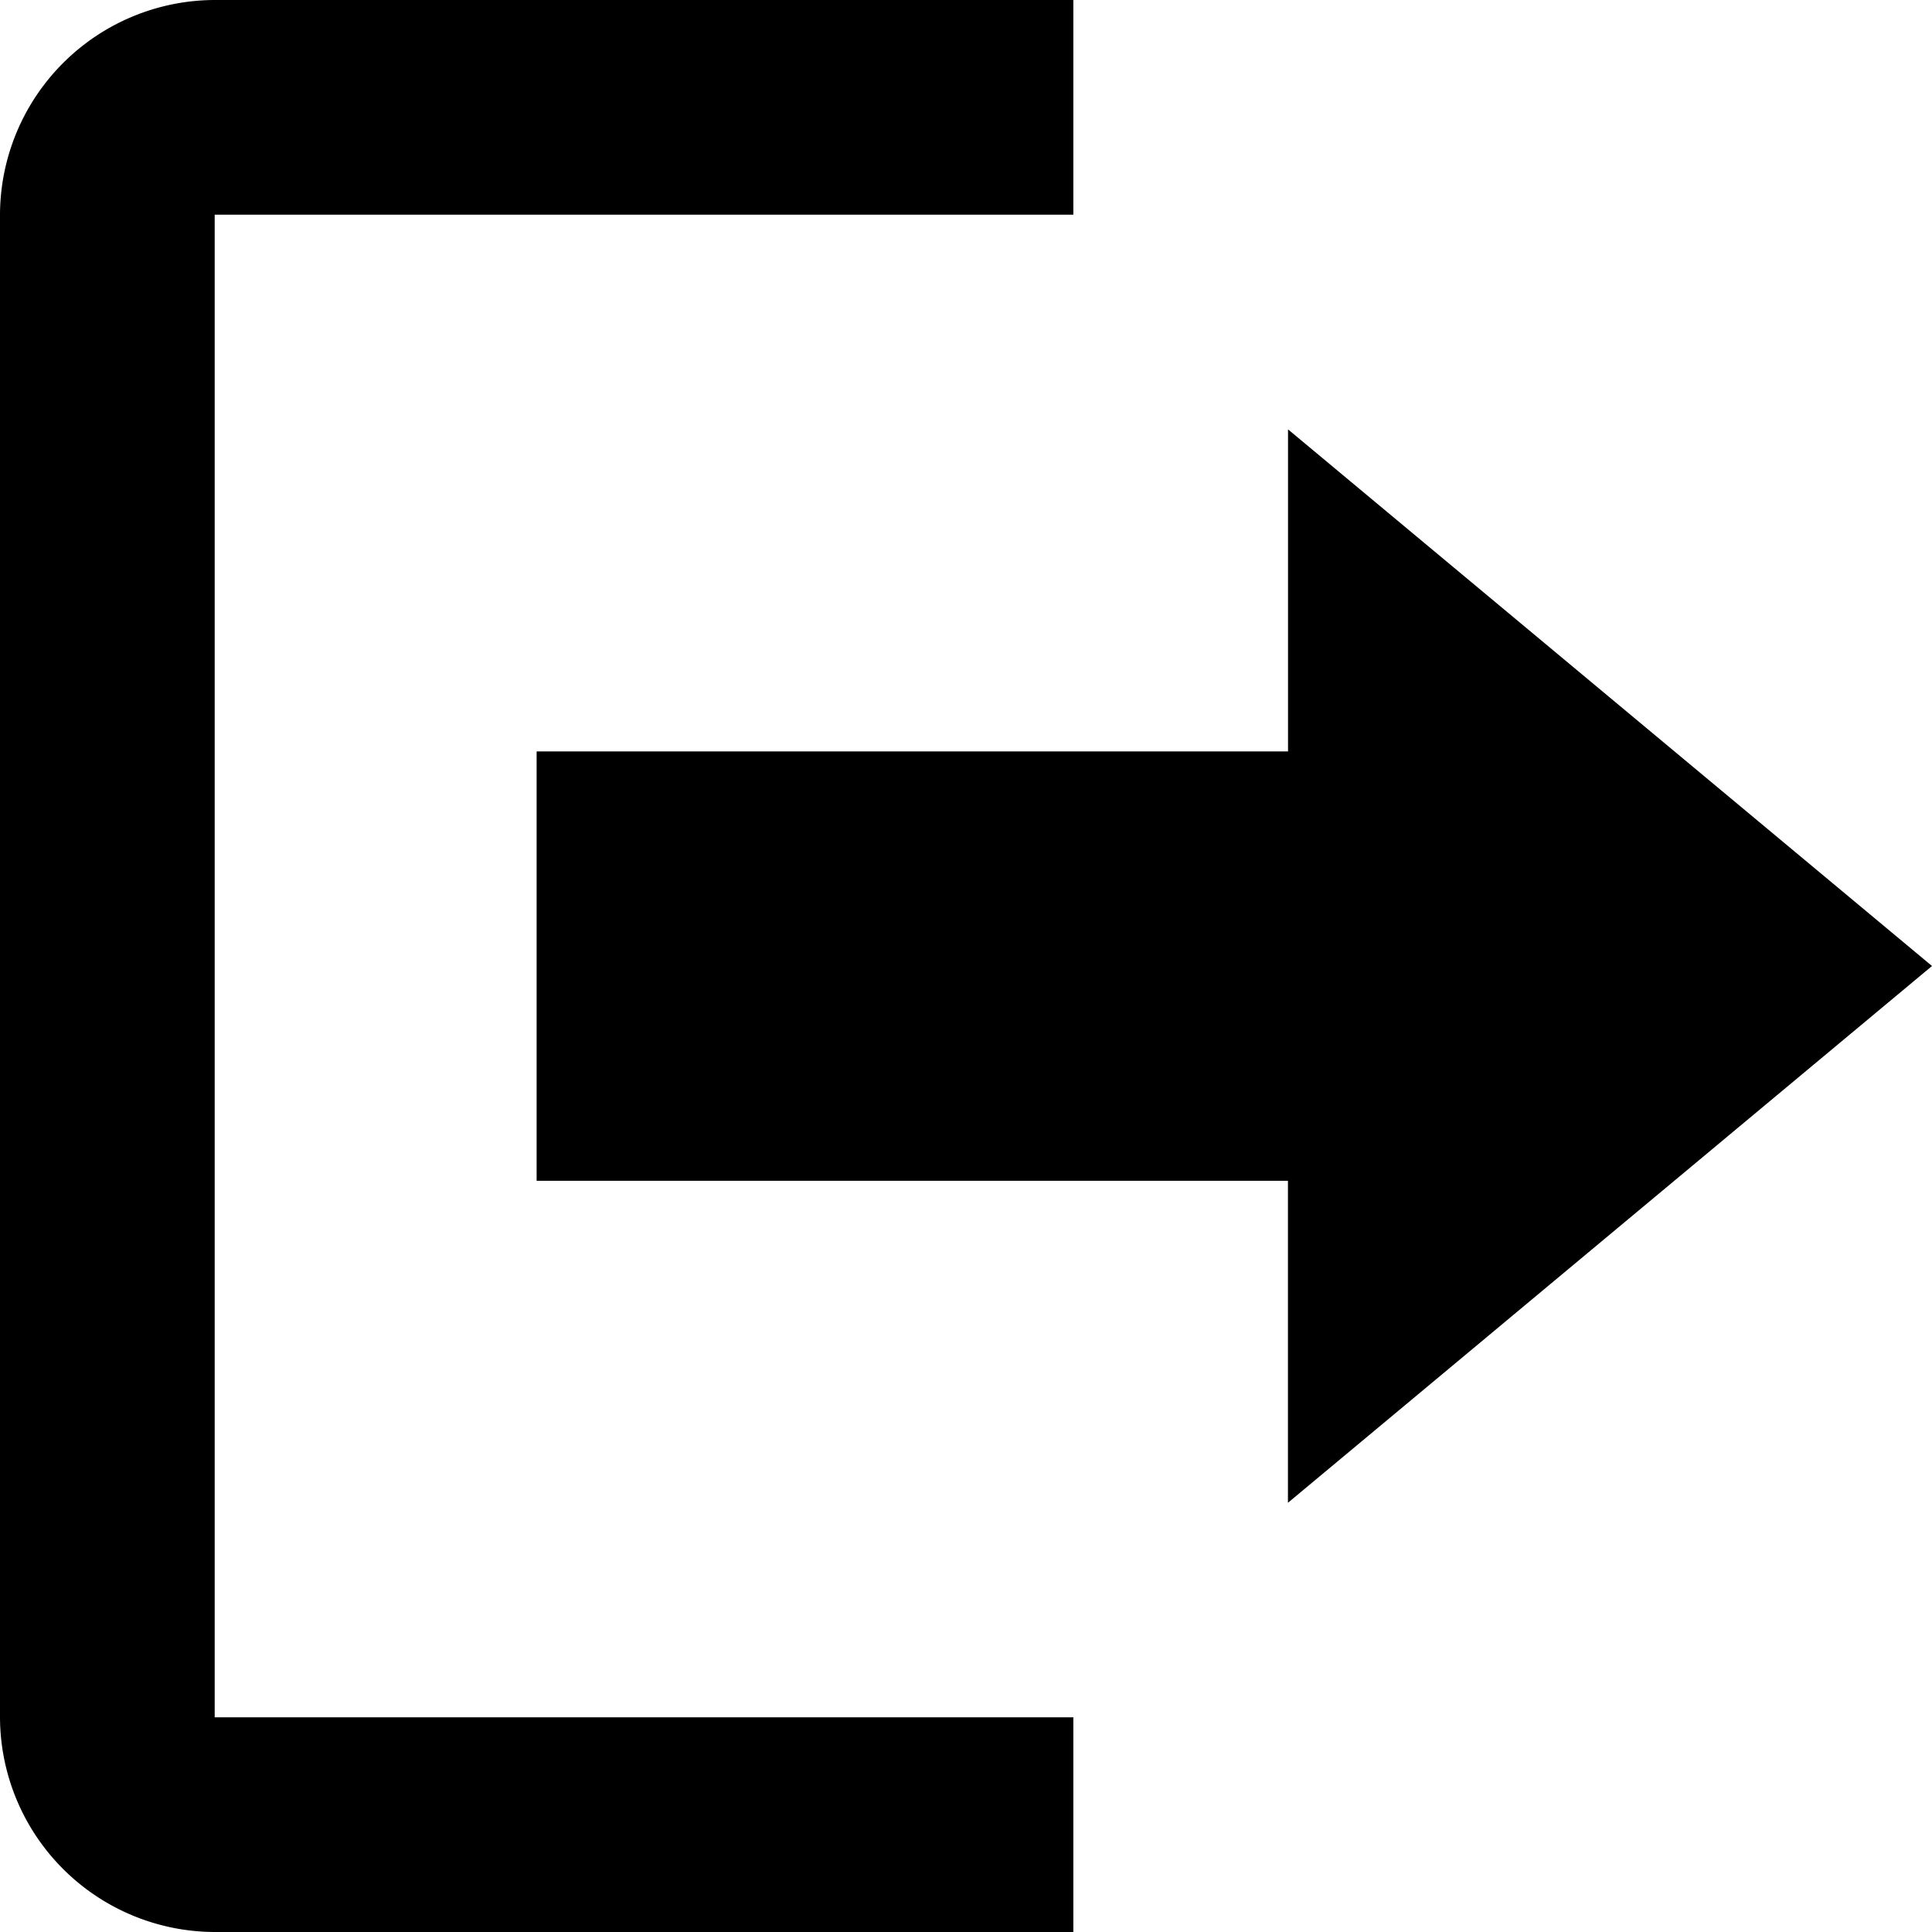 <svg xmlns="http://www.w3.org/2000/svg" width="25" height="25" viewBox="0 0 25 25">
    <path d="M26.6 14.1l-8.333-6.944v4.167H8.544v5.556h9.722v4.167zM4.378 4.378h11.111V1.6H4.378A2.786 2.786 0 0 0 1.6 4.378v19.444A2.786 2.786 0 0 0 4.378 26.6h11.111v-2.778H4.378V4.378z" transform="translate(-1.6 -1.6)"/>
</svg>
